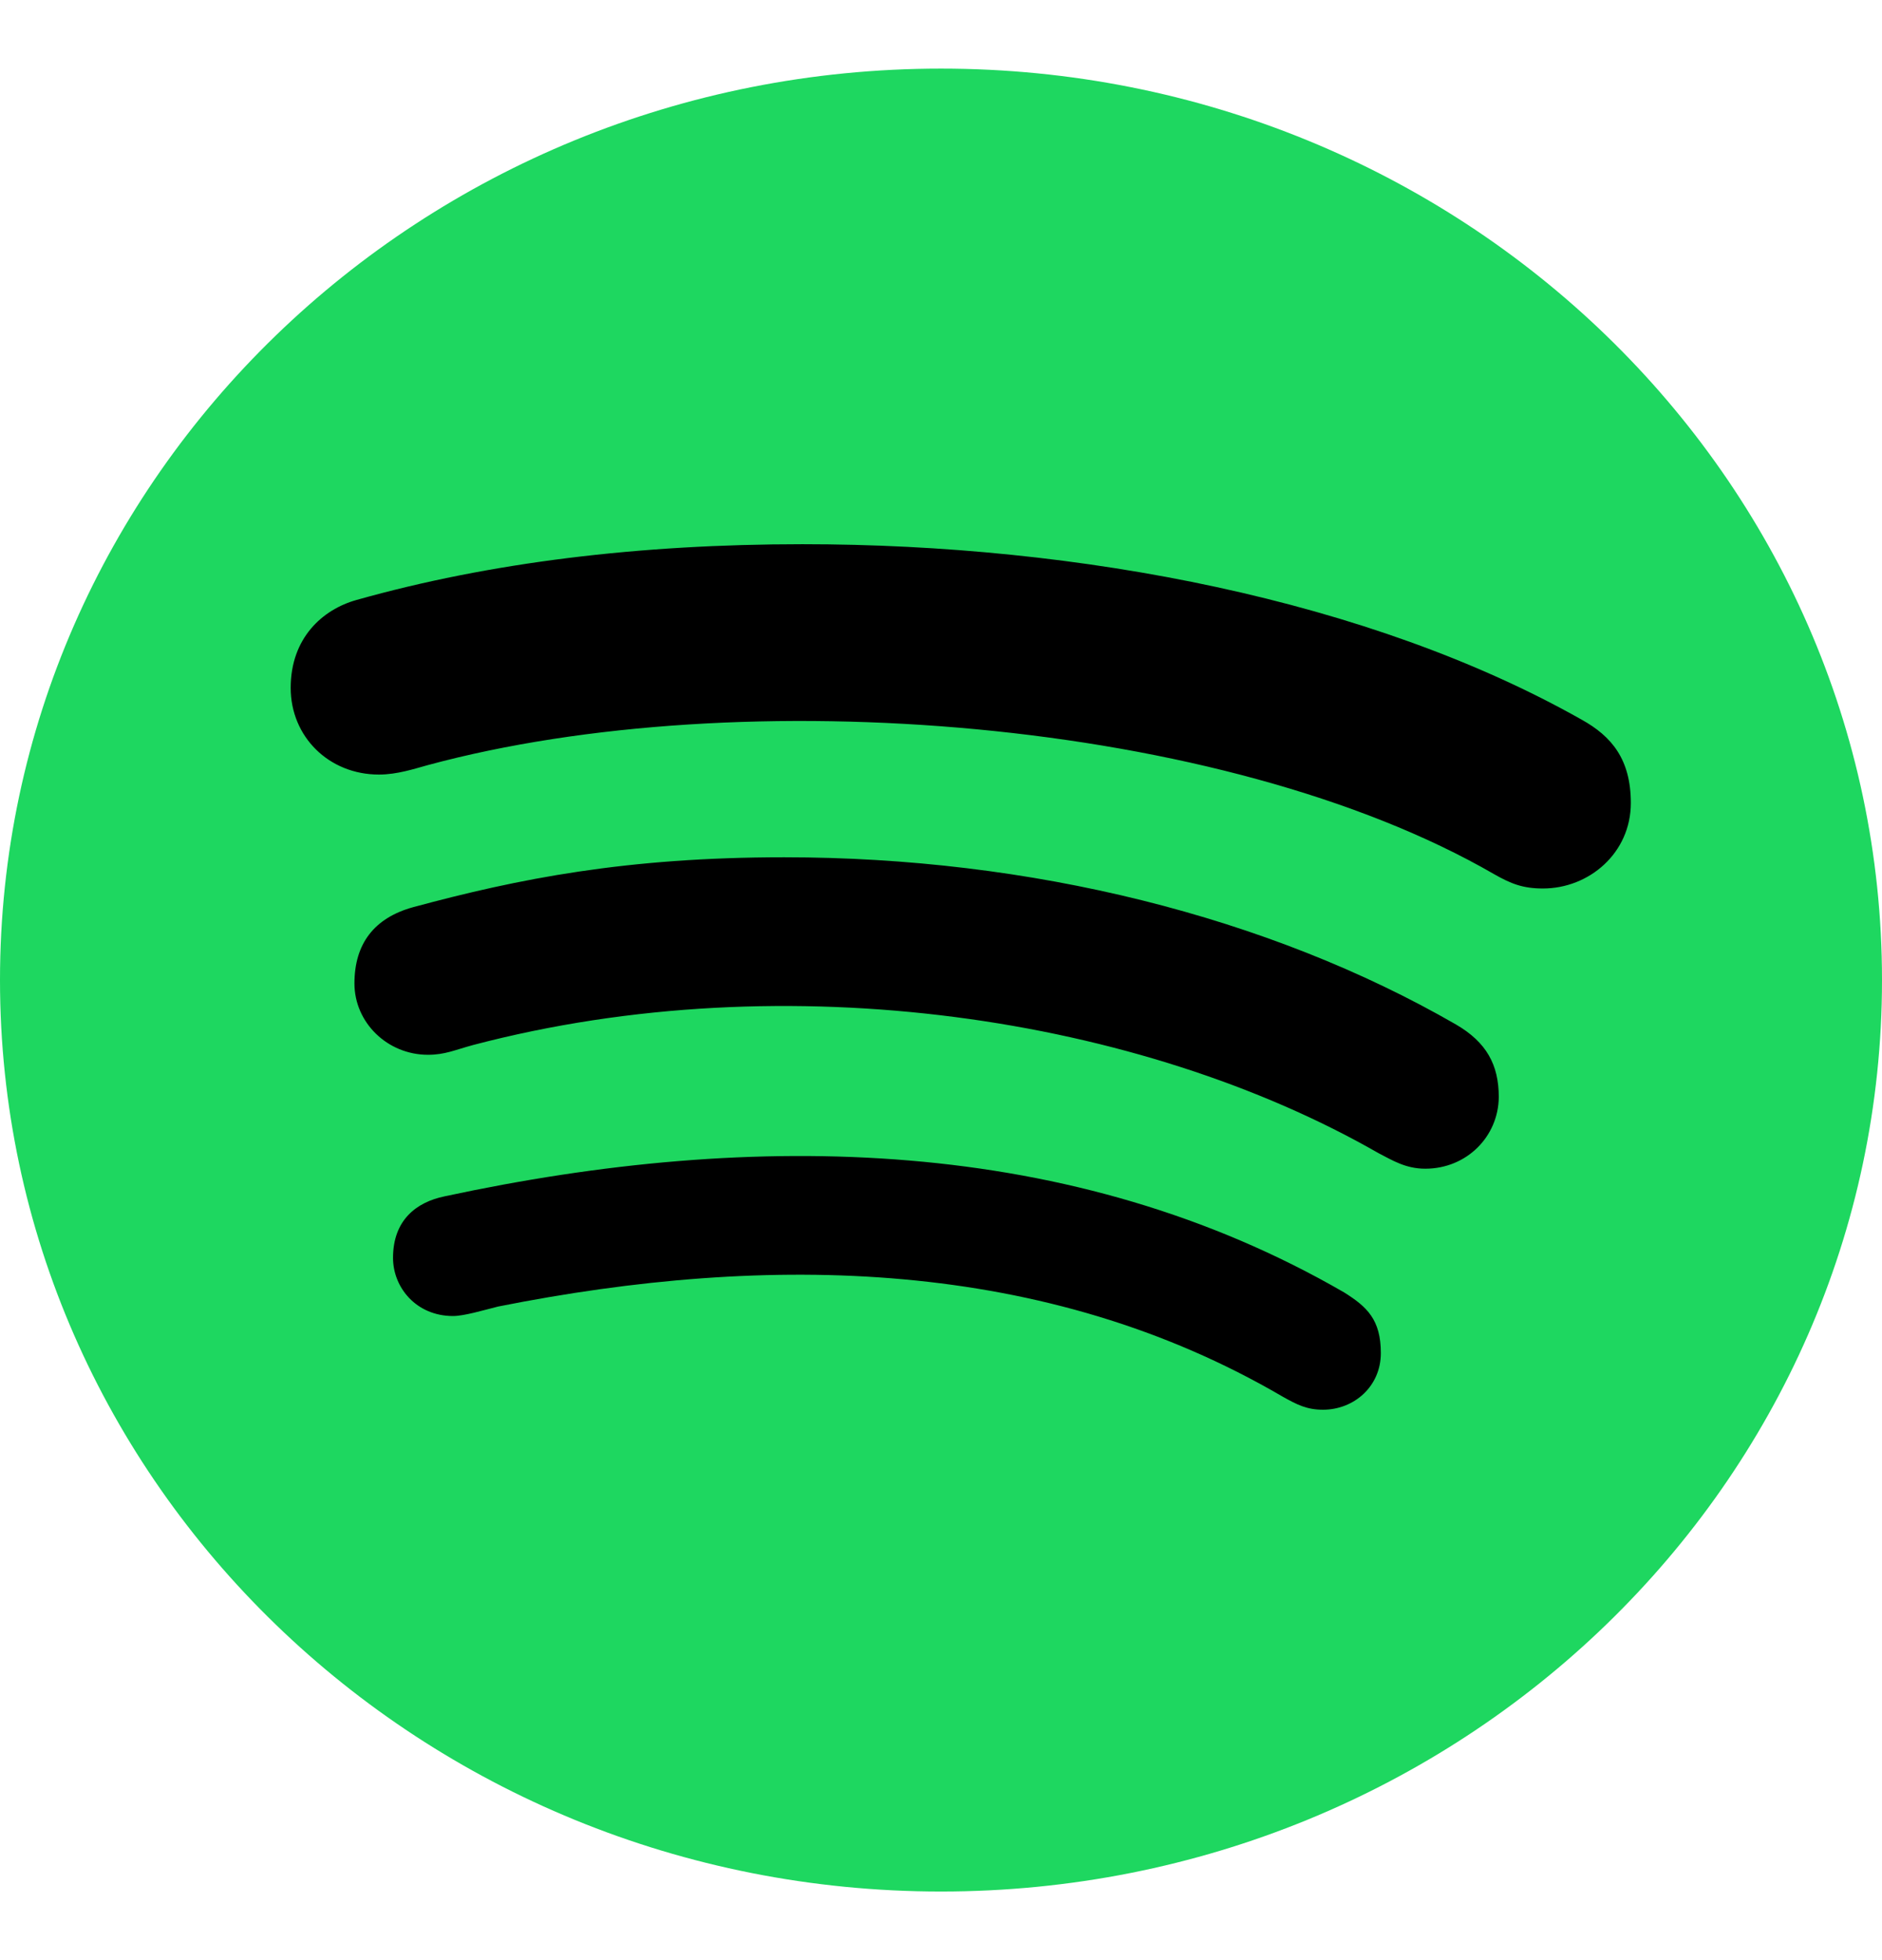 <?xml version="1.0" encoding="UTF-8"?>
<svg xmlns="http://www.w3.org/2000/svg" xmlns:xlink="http://www.w3.org/1999/xlink" width="24px" height="25px" viewBox="0 0 24 24" version="1.1">
<g id="surface1">
<path style=" stroke:none;fill-rule:nonzero;fill:rgb(11.765%,84.314%,37.647%);fill-opacity:1;" d="M 12 0.375 C 5.375 0.375 0 5.582 0 12 C 0 18.418 5.375 23.625 12 23.625 C 18.625 23.625 24 18.418 24 12 C 24 5.582 18.625 0.375 12 0.375 Z M 12 0.375 "/>
<path style=" stroke:none;fill-rule:nonzero;fill:rgb(0%,0%,0%);fill-opacity:1;" d="M 19.676 10.832 C 19.422 10.832 19.27 10.773 19.051 10.648 C 15.605 8.656 9.445 8.18 5.457 9.258 C 5.285 9.305 5.066 9.379 4.832 9.379 C 4.195 9.379 3.707 8.898 3.707 8.273 C 3.707 7.637 4.113 7.273 4.547 7.152 C 6.25 6.672 8.156 6.441 10.234 6.441 C 13.766 6.441 17.469 7.152 20.172 8.68 C 20.551 8.891 20.797 9.184 20.797 9.742 C 20.797 10.379 20.266 10.832 19.676 10.832 Z M 18.176 14.406 C 17.922 14.406 17.754 14.297 17.578 14.207 C 14.555 12.473 10.047 11.773 6.035 12.828 C 5.801 12.891 5.676 12.953 5.457 12.953 C 4.941 12.953 4.52 12.543 4.52 12.043 C 4.52 11.539 4.77 11.207 5.27 11.07 C 6.613 10.707 7.988 10.434 10 10.434 C 13.141 10.434 16.176 11.188 18.566 12.566 C 18.957 12.793 19.113 13.082 19.113 13.492 C 19.109 13.996 18.703 14.406 18.176 14.406 Z M 16.871 17.48 C 16.668 17.48 16.543 17.418 16.355 17.312 C 13.336 15.547 9.824 15.473 6.352 16.164 C 6.164 16.211 5.918 16.285 5.777 16.285 C 5.309 16.285 5.012 15.922 5.012 15.543 C 5.012 15.062 5.309 14.832 5.672 14.758 C 9.633 13.906 13.684 13.984 17.141 15.984 C 17.434 16.168 17.609 16.332 17.609 16.758 C 17.609 17.184 17.266 17.48 16.871 17.48 Z M 16.871 17.48 "/>
</g>
</svg>
